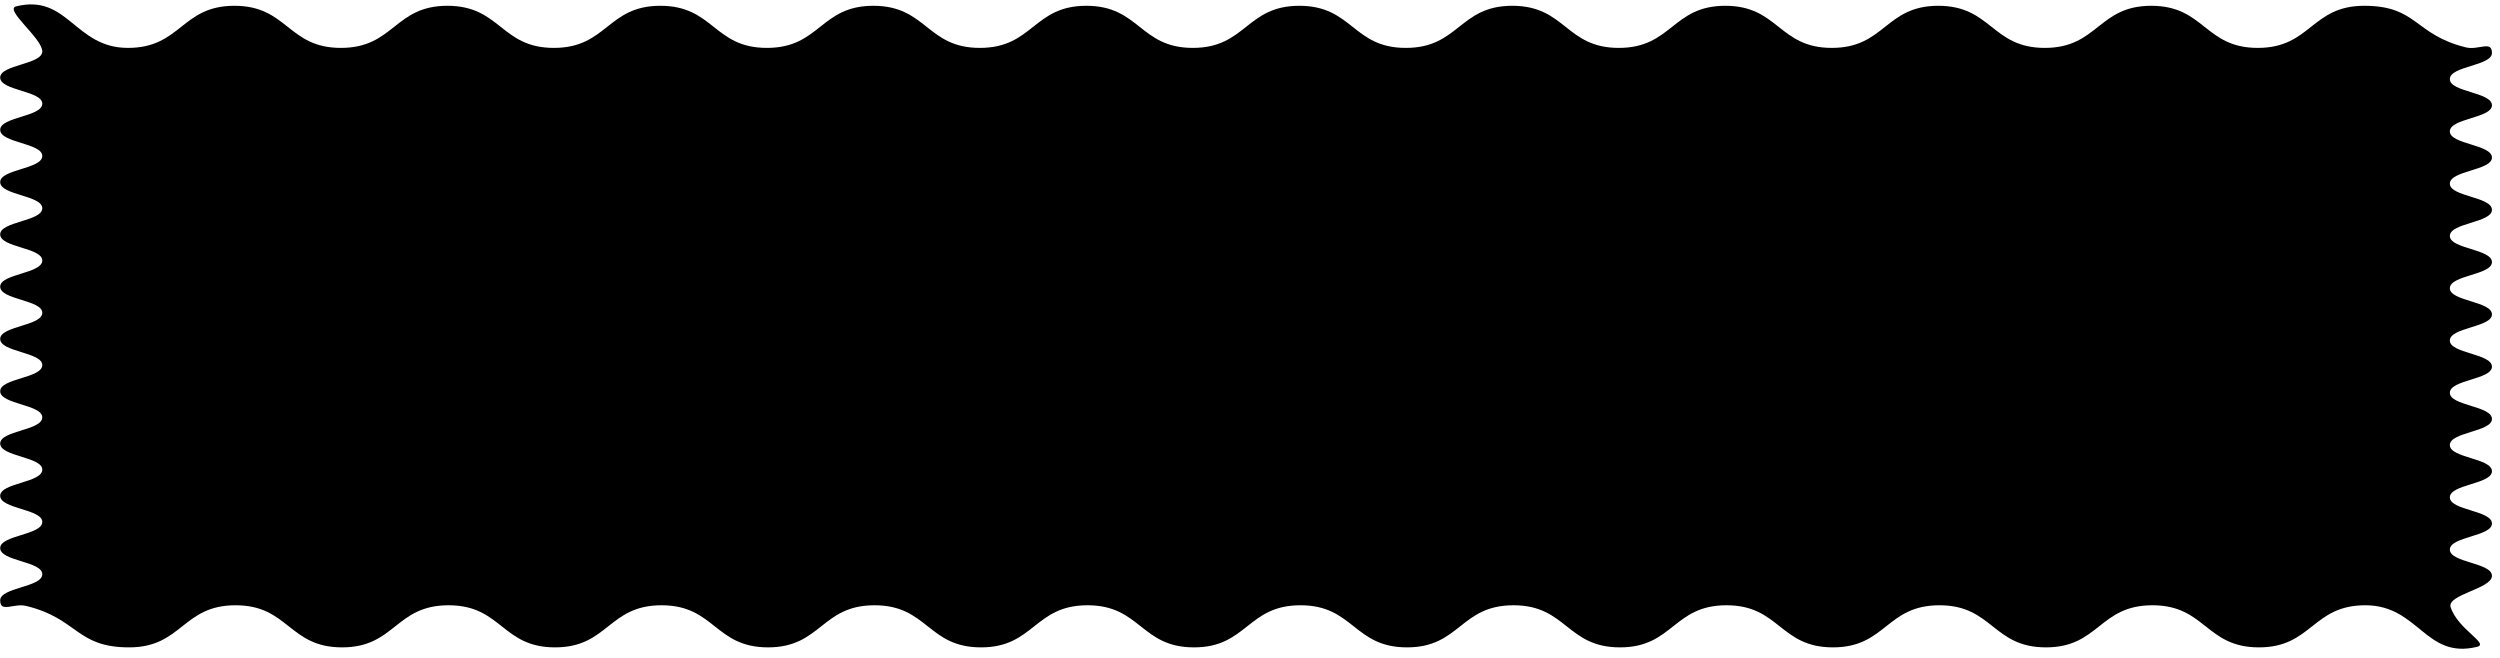 <?xml version="1.0" encoding="utf-8"?>
<!-- Generator: Adobe Illustrator 21.0.0, SVG Export Plug-In . SVG Version: 6.00 Build 0)  -->
<svg version="1.1" id="Layer_1" xmlns="http://www.w3.org/2000/svg" xmlns:xlink="http://www.w3.org/1999/xlink" x="0px" y="0px"
	 viewBox="0 0 1425 375" style="enable-background:new 0 0 1425 375;" xml:space="preserve">
<g>
	<path d="M1411.9,368.7c-29.5,7.2-33.2-23.7-63.6-23.7c-30.4,0-30.4,24-60.7,24c-30.4,0-30.4-24-60.7-24c-30.4,0-30.4,24-60.7,24
		c-30.4,0-30.4-24-60.7-24c-30.4,0-30.4,24-60.7,24c-30.4,0-30.4-24-60.7-24c-30.4,0-30.4,24-60.7,24c-30.4,0-30.4-24-60.7-24
		c-30.4,0-30.4,24-60.7,24c-30.4,0-30.4-24-60.7-24c-30.4,0-30.4,24-60.7,24c-30.4,0-30.4-24-60.7-24c-30.4,0-30.4,24-60.7,24
		c-30.4,0-30.4-24-60.7-24c-30.4,0-30.4,24-60.7,24c-30.4,0-30.4-24-60.7-24c-30.4,0-30.4,24-60.7,24c-30.4,0-30.4-24-60.7-24
		c-30.4,0-30.4,24-60.7,24c-30.4,0-30.4-24-60.7-24c-30.4,0-30.4,24-60.7,24S44.5,352.6,15,345.4c-7.2-1.8-14.9,4.2-14.9-3.2
		c0-7.4,24-7.4,24-14.9c0-7.4-24-7.4-24-14.9c0-7.4,24-7.4,24-14.9c0-7.4-24-7.4-24-14.9c0-7.4,24-7.4,24-14.9c0-7.4-24-7.4-24-14.9
		c0-7.4,24-7.4,24-14.9c0-7.4-24-7.4-24-14.9c0-7.4,24-7.4,24-14.9c0-7.4-24-7.4-24-14.9c0-7.4,24-7.4,24-14.9c0-7.4-24-7.4-24-14.9
		c0-7.4,24-7.4,24-14.9c0-7.4-24-7.4-24-14.9c0-7.4,24-7.4,24-14.9c0-7.4-24-7.4-24-14.9c0-7.4,24-7.4,24-14.9c0-7.4-24-7.4-24-14.9
		c0-7.4,24-7.4,24-14.9c0-7.4-24-7.4-24-14.9c0-7.4,24-7.4,24-14.9S2,5.3,9.3,3.6c29.5-7.2,33.2,23.7,63.6,23.7
		c30.4,0,30.4-24,60.7-24c30.4,0,30.4,24,60.7,24c30.4,0,30.4-24,60.7-24c30.4,0,30.4,24,60.7,24c30.4,0,30.4-24,60.7-24
		c30.4,0,30.4,24,60.7,24c30.4,0,30.4-24,60.7-24c30.4,0,30.4,24,60.7,24c30.4,0,30.4-24,60.7-24c30.4,0,30.4,24,60.7,24
		c30.4,0,30.4-24,60.7-24c30.4,0,30.4,24,60.7,24c30.4,0,30.4-24,60.7-24c30.4,0,30.4,24,60.7,24c30.4,0,30.4-24,60.7-24
		c30.4,0,30.4,24,60.7,24c30.4,0,30.4-24,60.7-24c30.4,0,30.4,24,60.7,24c30.4,0,30.4-24,60.7-24c30.4,0,30.4,24,60.7,24
		c30.4,0,30.4-24,60.7-24c30.4,0,28.4,16.4,57.9,23.7c7.2,1.8,14.9-4.2,14.9,3.2c0,7.4-24,7.4-24,14.9c0,7.4,24,7.4,24,14.9
		c0,7.4-24,7.4-24,14.9c0,7.4,24,7.4,24,14.9c0,7.4-24,7.4-24,14.9c0,7.4,24,7.4,24,14.9c0,7.4-24,7.4-24,14.9c0,7.4,24,7.4,24,14.9
		c0,7.4-24,7.4-24,14.9c0,7.4,24,7.4,24,14.9c0,7.4-24,7.4-24,14.9c0,7.4,24,7.4,24,14.9c0,7.4-24,7.4-24,14.9c0,7.4,24,7.4,24,14.9
		c0,7.4-24,7.4-24,14.9c0,7.4,24,7.4,24,14.9c0,7.4-24,7.4-24,14.9c0,7.4,24,7.4,24,14.9c0,7.4-24,7.4-24,14.9c0,7.4,24,7.4,24,14.9
		c0,7.4-25.5,10.6-23.6,17.8C1401,358.9,1419.2,366.9,1411.9,368.7z"/>
</g>
</svg>

